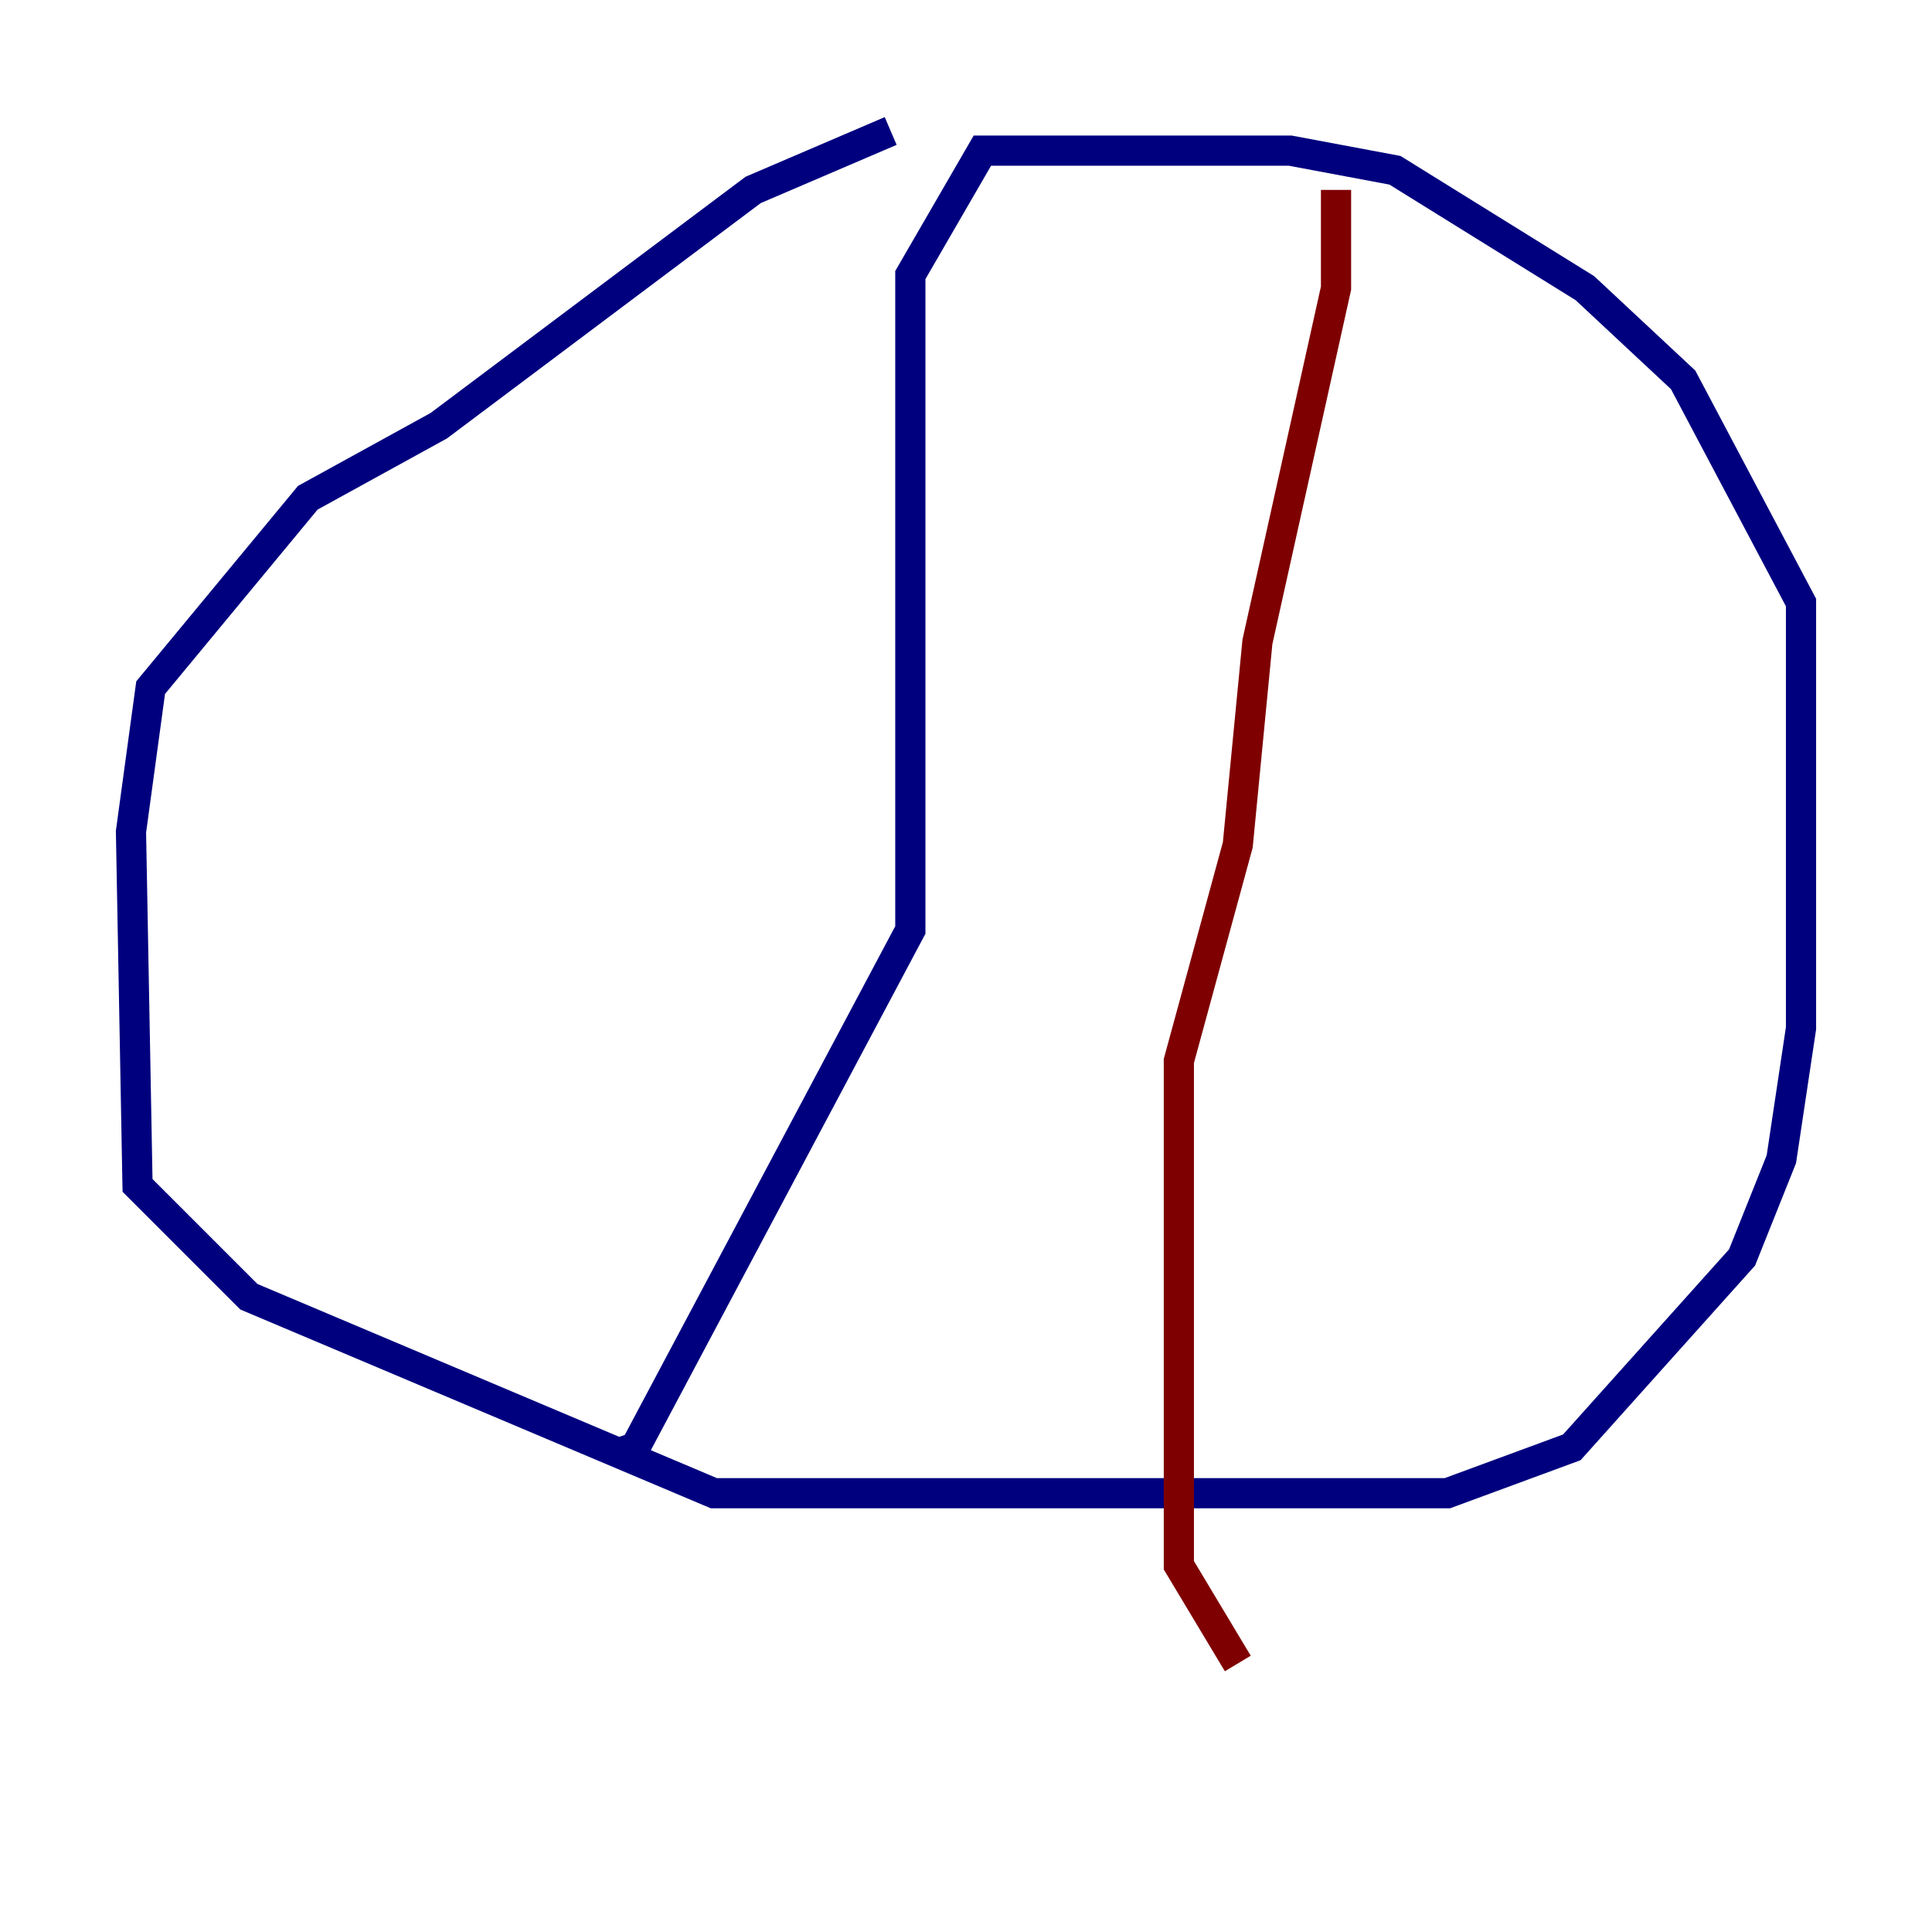 <?xml version="1.0" encoding="utf-8" ?>
<svg baseProfile="tiny" height="128" version="1.2" viewBox="0,0,128,128" width="128" xmlns="http://www.w3.org/2000/svg" xmlns:ev="http://www.w3.org/2001/xml-events" xmlns:xlink="http://www.w3.org/1999/xlink"><defs /><polyline fill="none" points="59.01,8.678 49.898,12.583 29.071,28.203 20.393,32.976 9.98,45.559 8.678,55.105 9.112,78.536 16.488,85.912 47.295,98.929 95.891,98.929 104.136,95.891 115.417,83.308 118.02,76.8 119.322,68.122 119.322,39.919 111.512,25.166 105.003,19.091 92.42,11.281 85.478,9.98 65.085,9.98 60.312,18.224 60.312,61.614 42.088,95.891 40.786,96.325" stroke="#00007f" stroke-width="2" /><polyline fill="none" points="88.515,12.583 88.515,19.091 83.308,42.522 82.007,55.973 78.102,70.291 78.102,103.702 82.007,110.21" stroke="#7f0000" stroke-width="2" /></svg>